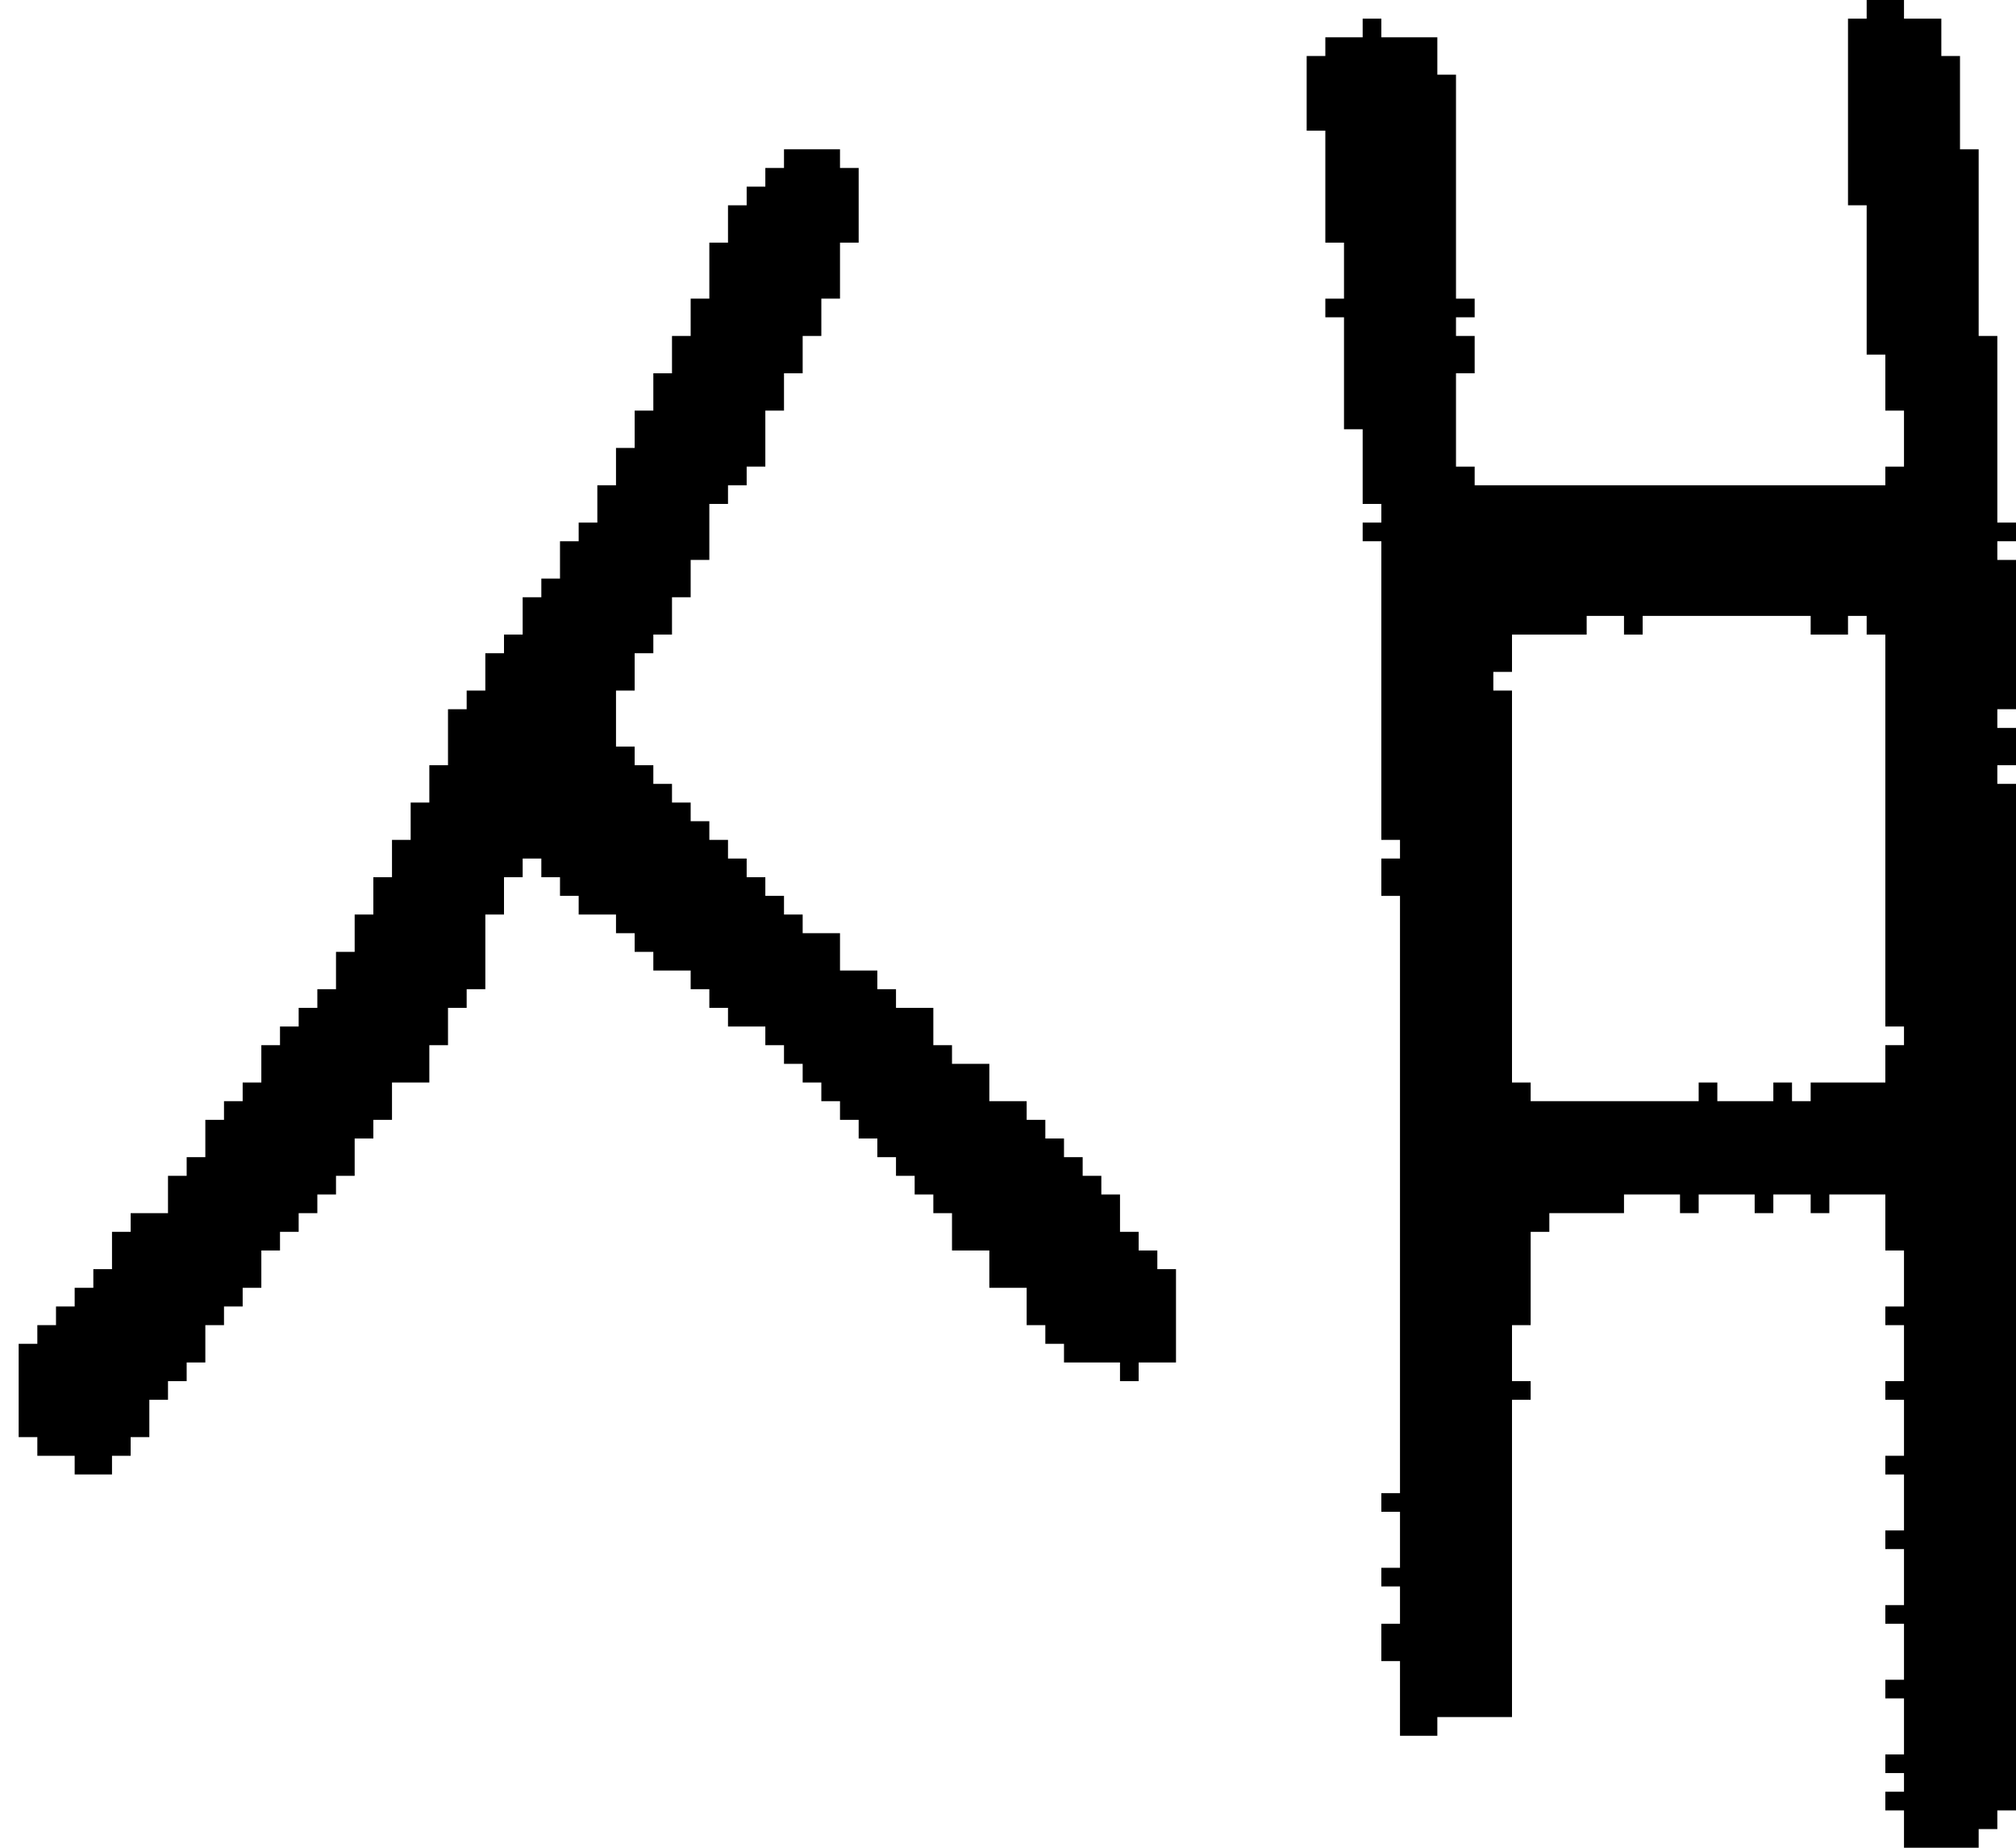 <?xml version="1.0" encoding="UTF-8" standalone="no"?>
<!DOCTYPE svg PUBLIC "-//W3C//DTD SVG 1.1//EN" 
  "http://www.w3.org/Graphics/SVG/1.1/DTD/svg11.dtd">
<svg width="108" height="99"
     xmlns="http://www.w3.org/2000/svg" version="1.1">
 <path d="  M 60,64  L 59,64  L 59,63  L 58,63  L 58,62  L 57,62  L 57,61  L 56,61  L 56,60  L 55,60  L 55,59  L 53,59  L 53,57  L 51,57  L 51,56  L 50,56  L 50,54  L 48,54  L 48,53  L 47,53  L 47,52  L 45,52  L 45,50  L 43,50  L 43,49  L 42,49  L 42,48  L 41,48  L 41,47  L 40,47  L 40,46  L 39,46  L 39,45  L 38,45  L 38,44  L 37,44  L 37,43  L 36,43  L 36,42  L 35,42  L 35,41  L 34,41  L 34,40  L 33,40  L 33,37  L 34,37  L 34,35  L 35,35  L 35,34  L 36,34  L 36,32  L 37,32  L 37,30  L 38,30  L 38,27  L 39,27  L 39,26  L 40,26  L 40,25  L 41,25  L 41,22  L 42,22  L 42,20  L 43,20  L 43,18  L 44,18  L 44,16  L 45,16  L 45,13  L 46,13  L 46,9  L 45,9  L 45,8  L 42,8  L 42,9  L 41,9  L 41,10  L 40,10  L 40,11  L 39,11  L 39,13  L 38,13  L 38,16  L 37,16  L 37,18  L 36,18  L 36,20  L 35,20  L 35,22  L 34,22  L 34,24  L 33,24  L 33,26  L 32,26  L 32,28  L 31,28  L 31,29  L 30,29  L 30,31  L 29,31  L 29,32  L 28,32  L 28,34  L 27,34  L 27,35  L 26,35  L 26,37  L 25,37  L 25,38  L 24,38  L 24,41  L 23,41  L 23,43  L 22,43  L 22,45  L 21,45  L 21,47  L 20,47  L 20,49  L 19,49  L 19,51  L 18,51  L 18,53  L 17,53  L 17,54  L 16,54  L 16,55  L 15,55  L 15,56  L 14,56  L 14,58  L 13,58  L 13,59  L 12,59  L 12,60  L 11,60  L 11,62  L 10,62  L 10,63  L 9,63  L 9,65  L 7,65  L 7,66  L 6,66  L 6,68  L 5,68  L 5,69  L 4,69  L 4,70  L 3,70  L 3,71  L 2,71  L 2,72  L 1,72  L 1,77  L 2,77  L 2,78  L 4,78  L 4,79  L 6,79  L 6,78  L 7,78  L 7,77  L 8,77  L 8,75  L 9,75  L 9,74  L 10,74  L 10,73  L 11,73  L 11,71  L 12,71  L 12,70  L 13,70  L 13,69  L 14,69  L 14,67  L 15,67  L 15,66  L 16,66  L 16,65  L 17,65  L 17,64  L 18,64  L 18,63  L 19,63  L 19,61  L 20,61  L 20,60  L 21,60  L 21,58  L 23,58  L 23,56  L 24,56  L 24,54  L 25,54  L 25,53  L 26,53  L 26,49  L 27,49  L 27,47  L 28,47  L 28,46  L 29,46  L 29,47  L 30,47  L 30,48  L 31,48  L 31,49  L 33,49  L 33,50  L 34,50  L 34,51  L 35,51  L 35,52  L 37,52  L 37,53  L 38,53  L 38,54  L 39,54  L 39,55  L 41,55  L 41,56  L 42,56  L 42,57  L 43,57  L 43,58  L 44,58  L 44,59  L 45,59  L 45,60  L 46,60  L 46,61  L 47,61  L 47,62  L 48,62  L 48,63  L 49,63  L 49,64  L 50,64  L 50,65  L 51,65  L 51,67  L 53,67  L 53,69  L 55,69  L 55,71  L 56,71  L 56,72  L 57,72  L 57,73  L 60,73  L 60,74  L 61,74  L 61,73  L 63,73  L 63,68  L 62,68  L 62,67  L 61,67  L 61,66  L 60,66  Z  " style="fill:rgb(0, 0, 0); fill-opacity:1.000; stroke:none;" />
 <path d="  M 75,80  L 74,80  L 74,81  L 75,81  L 75,84  L 74,84  L 74,85  L 75,85  L 75,87  L 74,87  L 74,89  L 75,89  L 75,93  L 77,93  L 77,92  L 81,92  L 81,75  L 82,75  L 82,74  L 81,74  L 81,71  L 82,71  L 82,66  L 83,66  L 83,65  L 87,65  L 87,64  L 90,64  L 90,65  L 91,65  L 91,64  L 94,64  L 94,65  L 95,65  L 95,64  L 97,64  L 97,65  L 98,65  L 98,64  L 101,64  L 101,67  L 102,67  L 102,70  L 101,70  L 101,71  L 102,71  L 102,74  L 101,74  L 101,75  L 102,75  L 102,78  L 101,78  L 101,79  L 102,79  L 102,82  L 101,82  L 101,83  L 102,83  L 102,86  L 101,86  L 101,87  L 102,87  L 102,90  L 101,90  L 101,91  L 102,91  L 102,94  L 101,94  L 101,95  L 102,95  L 102,96  L 101,96  L 101,97  L 102,97  L 102,99  L 106,99  L 106,98  L 107,98  L 107,97  L 108,97  L 108,42  L 107,42  L 107,41  L 108,41  L 108,39  L 107,39  L 107,38  L 108,38  L 108,30  L 107,30  L 107,29  L 108,29  L 108,28  L 107,28  L 107,18  L 106,18  L 106,8  L 105,8  L 105,3  L 104,3  L 104,1  L 102,1  L 102,0  L 100,0  L 100,1  L 99,1  L 99,11  L 100,11  L 100,19  L 101,19  L 101,22  L 102,22  L 102,25  L 101,25  L 101,26  L 79,26  L 79,25  L 78,25  L 78,20  L 79,20  L 79,18  L 78,18  L 78,17  L 79,17  L 79,16  L 78,16  L 78,4  L 77,4  L 77,2  L 74,2  L 74,1  L 73,1  L 73,2  L 71,2  L 71,3  L 70,3  L 70,7  L 71,7  L 71,13  L 72,13  L 72,16  L 71,16  L 71,17  L 72,17  L 72,23  L 73,23  L 73,27  L 74,27  L 74,28  L 73,28  L 73,29  L 74,29  L 74,45  L 75,45  L 75,46  L 74,46  L 74,48  L 75,48  Z  M 85,34  L 85,33  L 87,33  L 87,34  L 88,34  L 88,33  L 97,33  L 97,34  L 99,34  L 99,33  L 100,33  L 100,34  L 101,34  L 101,55  L 102,55  L 102,56  L 101,56  L 101,58  L 97,58  L 97,59  L 96,59  L 96,58  L 95,58  L 95,59  L 92,59  L 92,58  L 91,58  L 91,59  L 82,59  L 82,58  L 81,58  L 81,37  L 80,37  L 80,36  L 81,36  L 81,34  Z  " style="fill:rgb(0, 0, 0); fill-opacity:1.000; stroke:none;" />
</svg>
